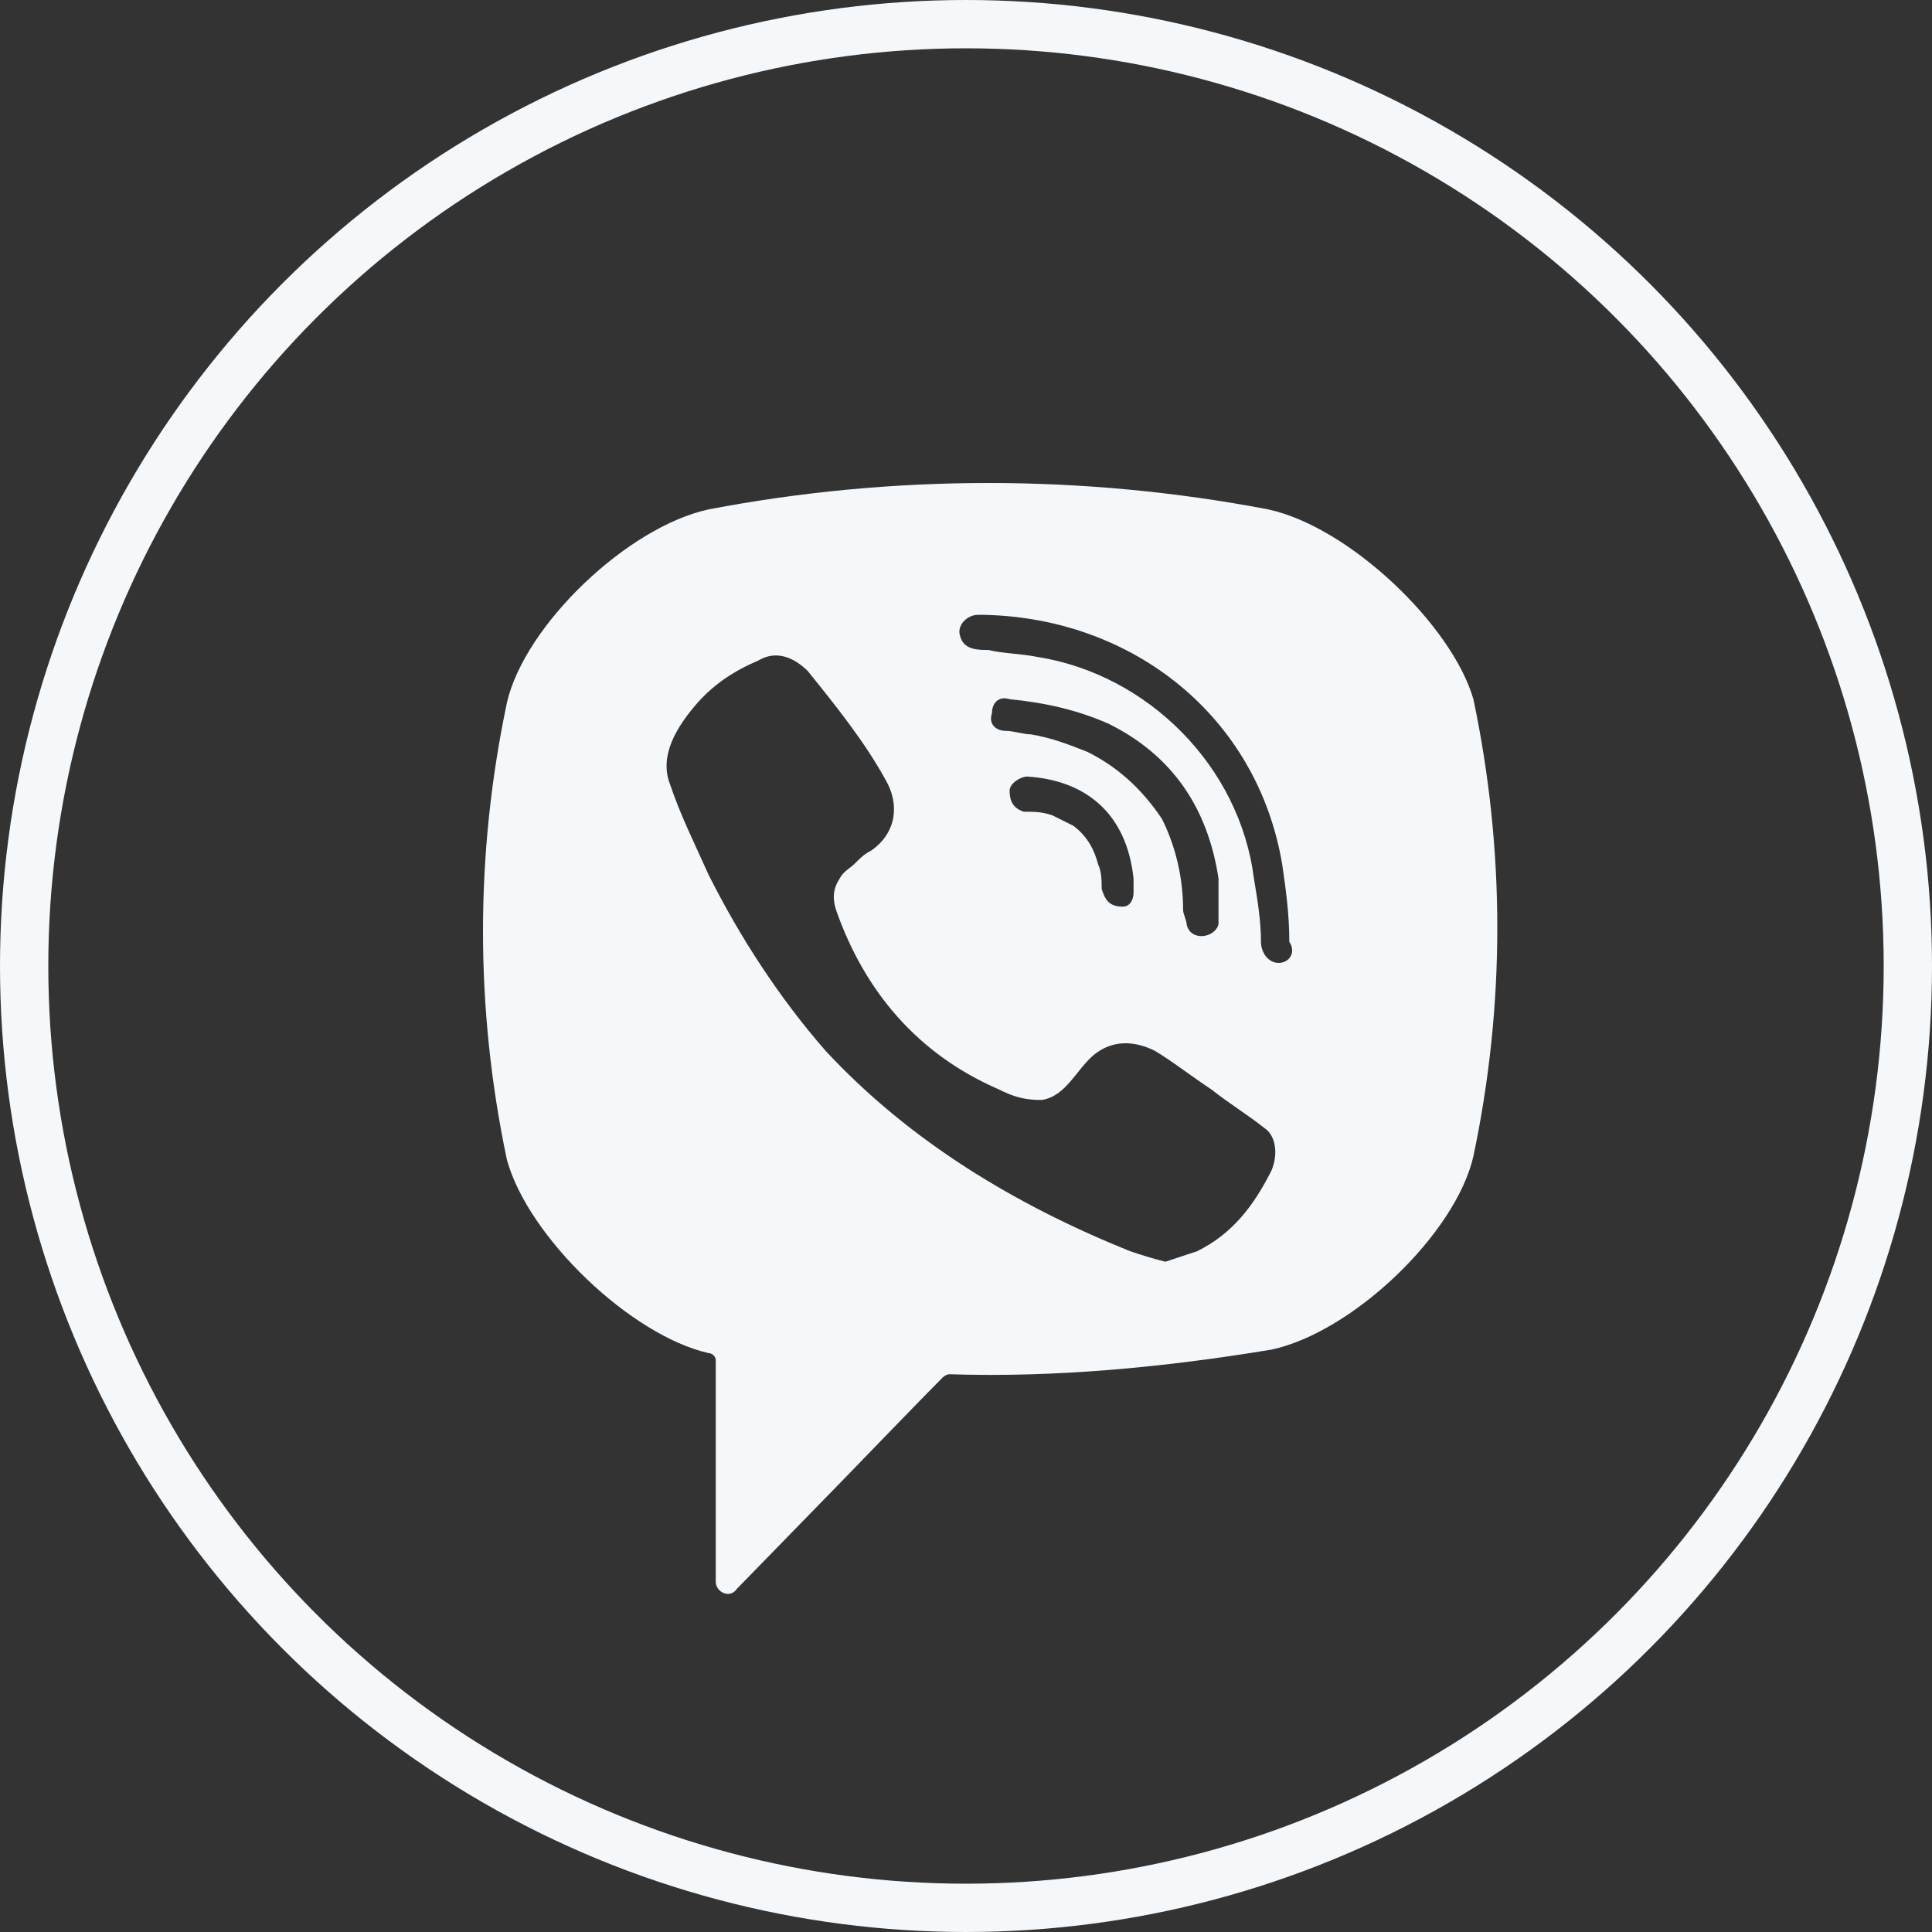 <svg width="40" height="40" viewBox="0 0 40 40" fill="none" xmlns="http://www.w3.org/2000/svg">
<rect x="0" y="0" width="40" height="40" fill="#333333" stroke="none"/>
<circle cx="20" cy="20" r="19.5" stroke="#F5F8FA"/>
<path d="M26.254 10.546C22.442 9.818 18.484 9.818 14.673 10.546C12.987 10.91 10.861 12.948 10.495 14.549C9.835 17.679 9.835 20.882 10.495 24.012C10.935 25.613 13.06 27.651 14.673 28.015C14.746 28.015 14.819 28.088 14.819 28.161V32.746C14.819 32.965 15.113 33.11 15.259 32.892L17.458 30.636C17.458 30.636 19.217 28.816 19.511 28.525C19.511 28.525 19.584 28.452 19.657 28.452C21.856 28.525 24.128 28.306 26.327 27.942C28.013 27.578 30.139 25.54 30.505 23.939C31.165 20.809 31.165 17.606 30.505 14.476C30.065 12.948 27.94 10.91 26.254 10.546ZM26.327 24.23C25.961 24.958 25.521 25.54 24.788 25.904C24.568 25.977 24.348 26.05 24.128 26.123C23.835 26.05 23.615 25.977 23.395 25.904C21.05 24.958 18.851 23.648 17.092 21.755C16.139 20.663 15.332 19.426 14.673 18.116C14.38 17.461 14.086 16.878 13.867 16.223C13.647 15.641 14.013 15.059 14.38 14.622C14.746 14.185 15.186 13.894 15.699 13.676C16.065 13.457 16.432 13.603 16.725 13.894C17.311 14.622 17.898 15.35 18.338 16.151C18.631 16.66 18.558 17.242 18.044 17.606C17.898 17.679 17.825 17.752 17.678 17.898C17.605 17.97 17.458 18.043 17.385 18.189C17.238 18.407 17.238 18.625 17.311 18.844C17.898 20.518 18.997 21.828 20.683 22.556C20.976 22.702 21.196 22.774 21.563 22.774C22.076 22.702 22.296 22.119 22.662 21.828C23.029 21.537 23.469 21.537 23.908 21.755C24.275 21.974 24.641 22.265 25.081 22.556C25.448 22.847 25.814 23.066 26.181 23.357C26.401 23.502 26.474 23.866 26.327 24.23ZM23.249 18.771C23.102 18.771 23.175 18.771 23.249 18.771C22.956 18.771 22.882 18.625 22.809 18.407C22.809 18.262 22.809 18.043 22.736 17.898C22.662 17.606 22.516 17.315 22.223 17.097C22.076 17.024 21.929 16.951 21.783 16.878C21.563 16.806 21.416 16.806 21.196 16.806C20.976 16.733 20.903 16.587 20.903 16.369C20.903 16.223 21.123 16.078 21.27 16.078C22.442 16.151 23.322 16.806 23.469 18.189C23.469 18.262 23.469 18.407 23.469 18.48C23.469 18.625 23.395 18.771 23.249 18.771ZM22.516 15.568C22.149 15.423 21.783 15.277 21.343 15.204C21.196 15.204 20.976 15.132 20.83 15.132C20.61 15.132 20.463 14.986 20.537 14.768C20.537 14.549 20.683 14.404 20.903 14.476C21.636 14.549 22.296 14.695 22.956 14.986C24.275 15.641 25.008 16.733 25.228 18.189C25.228 18.262 25.228 18.334 25.228 18.407C25.228 18.553 25.228 18.698 25.228 18.917C25.228 18.989 25.228 19.062 25.228 19.135C25.154 19.426 24.641 19.499 24.568 19.135C24.568 19.062 24.495 18.917 24.495 18.844C24.495 18.189 24.348 17.534 24.055 16.951C23.615 16.296 23.102 15.86 22.516 15.568ZM26.474 19.936C26.254 19.936 26.107 19.717 26.107 19.499C26.107 19.062 26.034 18.625 25.961 18.189C25.668 15.86 23.762 13.967 21.489 13.603C21.123 13.53 20.756 13.53 20.463 13.457C20.244 13.457 19.95 13.457 19.877 13.166C19.804 12.948 20.024 12.73 20.244 12.73C20.317 12.73 20.39 12.73 20.39 12.73C23.395 12.802 20.537 12.73 20.39 12.73C23.469 12.802 26.034 14.84 26.547 17.898C26.62 18.407 26.694 18.917 26.694 19.499C26.84 19.717 26.694 19.936 26.474 19.936Z" fill="#F5F8FA"/>
</svg>
